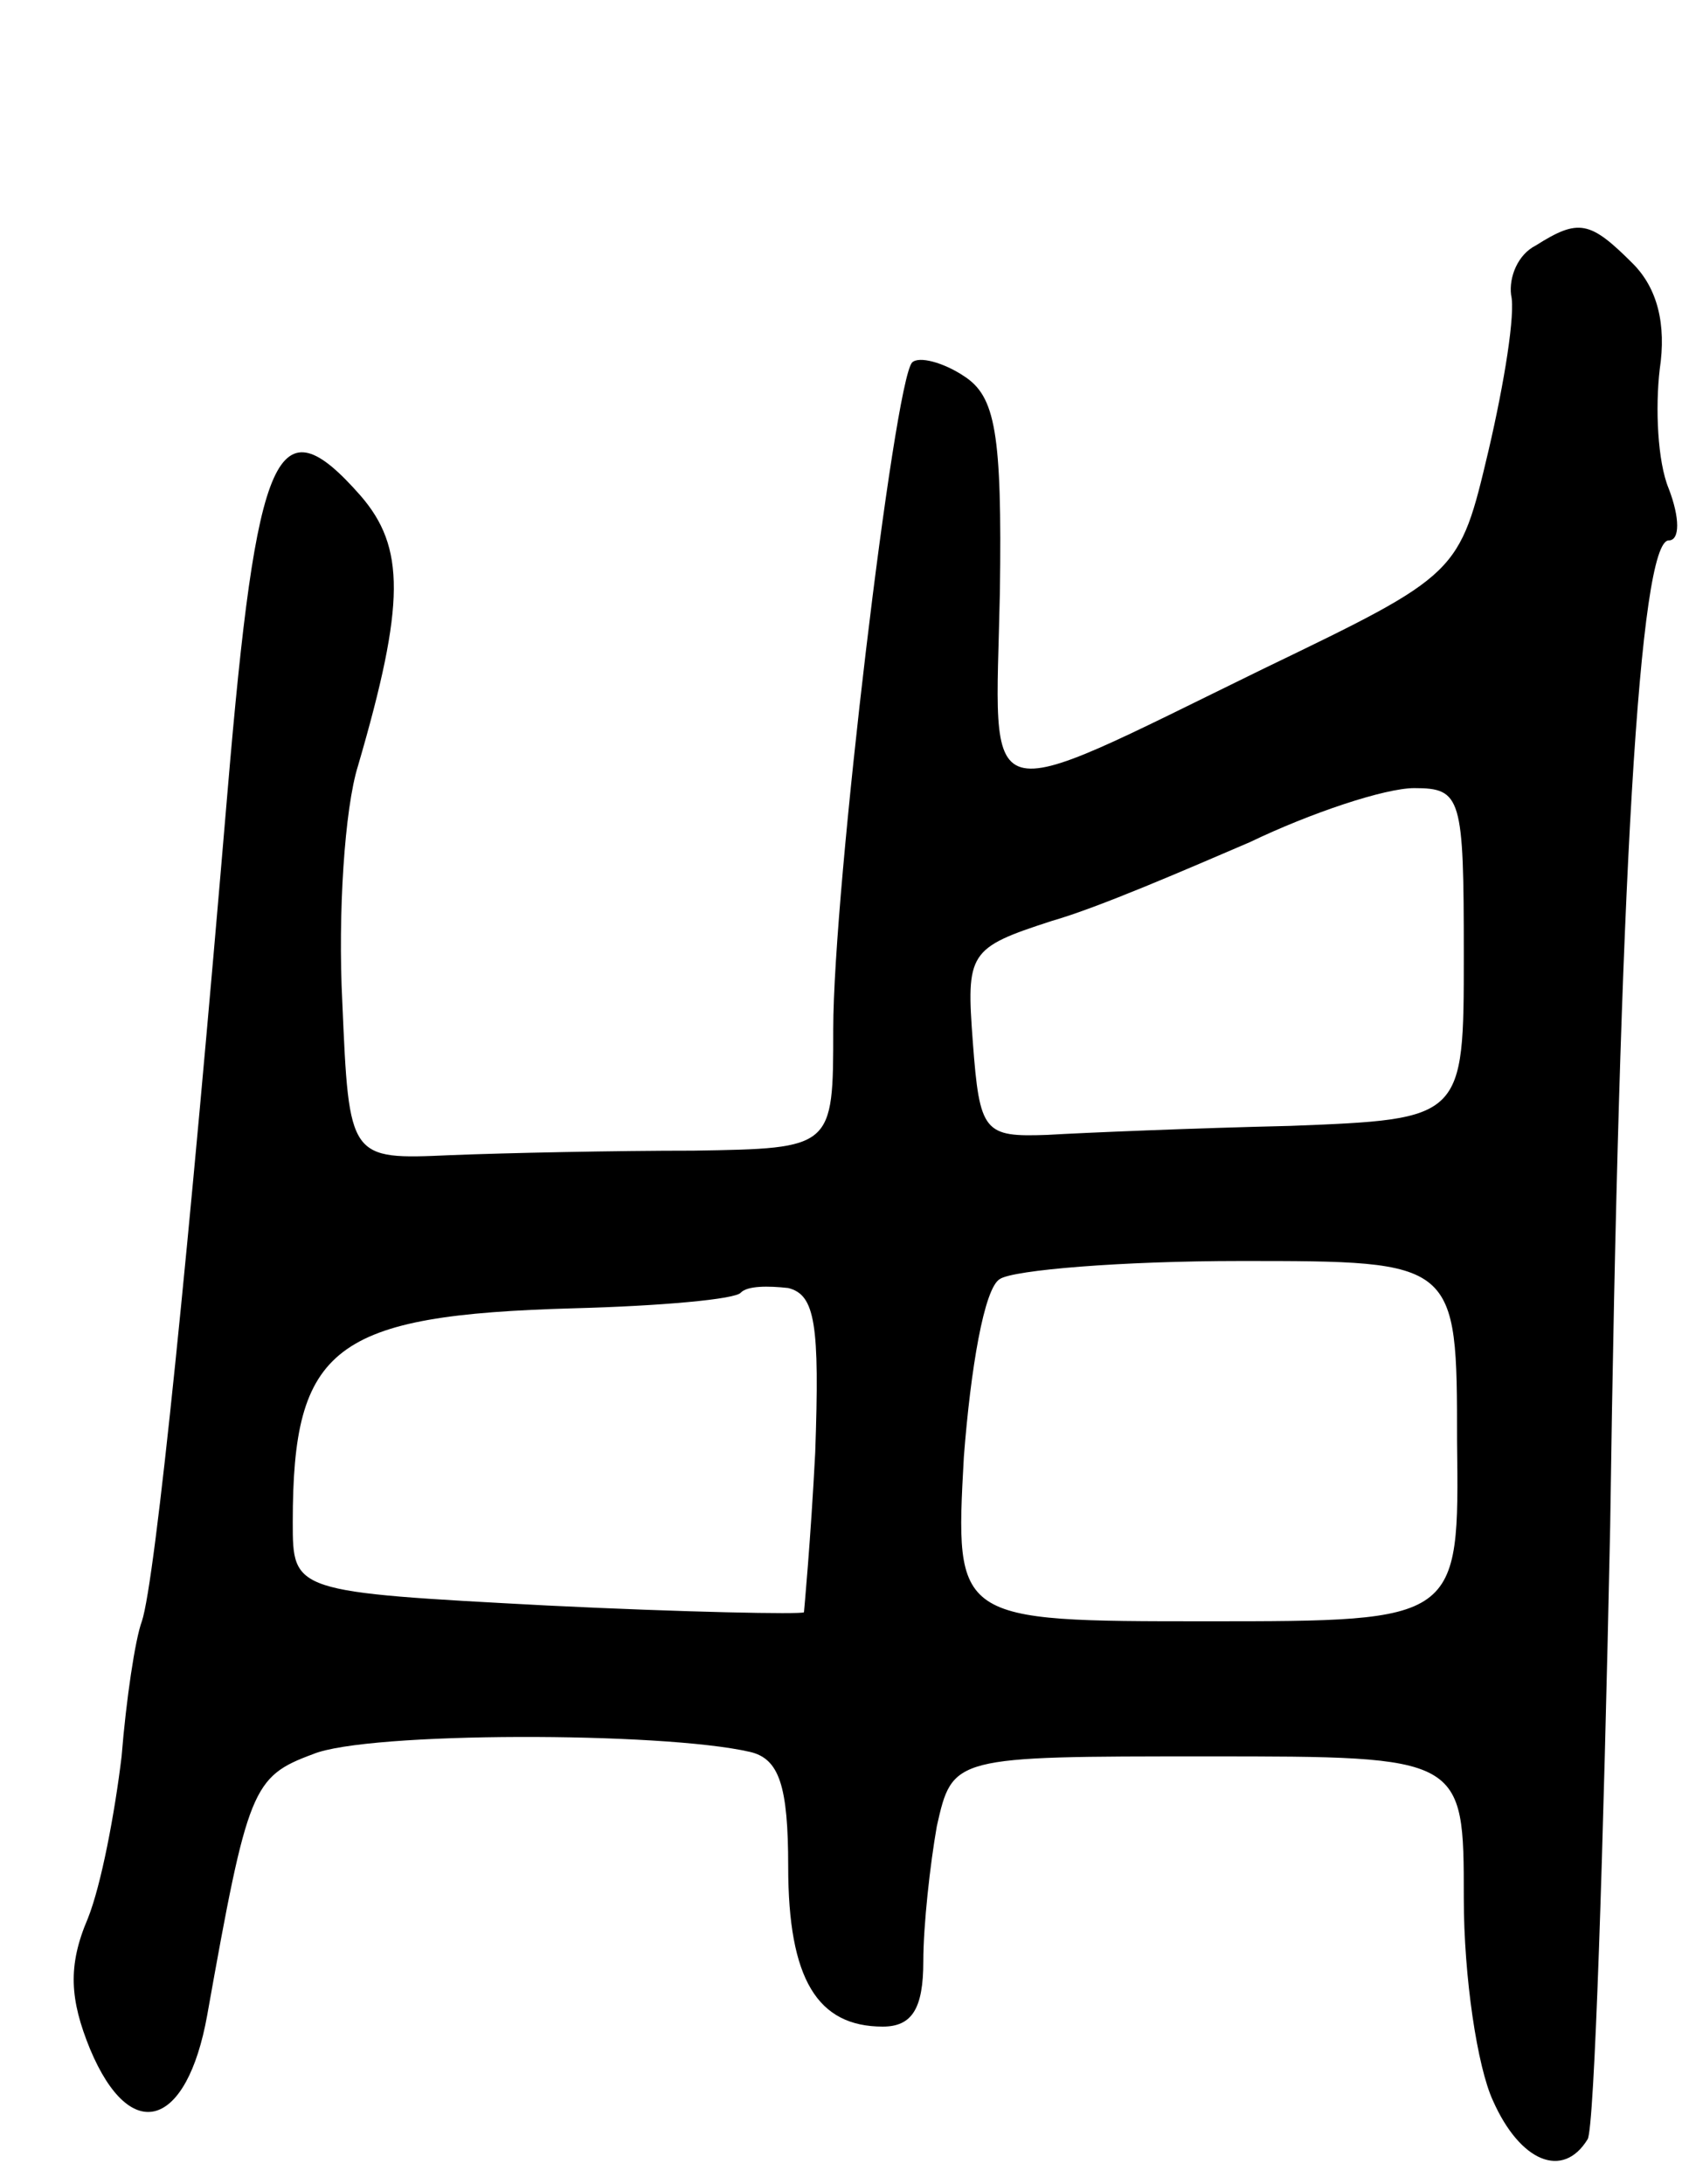 <svg version="1.0" xmlns="http://www.w3.org/2000/svg"
 width="75pt" height="97pt" viewBox="0 0 75 97"
 preserveAspectRatio="xMidYMid meet">
<g transform="translate(0,97) scale(0.1,-0.1)"
fill="#000000" stroke="none">
<path d="M682 861 c-8 -4 -12 -14 -11 -22 2 -8 -3 -39 -10 -69 -13 -55 -13
-55 -100 -97 -129 -63 -119 -65 -117 34 1 71 -2 87 -16 96 -9 6 -20 9 -23 6
-8 -9 -35 -234 -35 -296 0 -53 0 -53 -62 -54 -35 0 -83 -1 -108 -2 -45 -2 -45
-2 -48 68 -2 39 1 86 7 105 21 72 21 97 1 120 -37 42 -46 22 -59 -132 -17
-202 -32 -350 -38 -368 -3 -8 -7 -35 -9 -60 -3 -25 -9 -57 -15 -72 -9 -21 -8
-36 1 -58 18 -43 43 -35 52 15 18 101 20 106 47 116 24 10 155 10 194 1 13 -3
17 -15 17 -51 0 -50 13 -71 42 -71 13 0 18 8 18 29 0 16 3 43 6 60 7 31 7 31
120 31 114 0 114 0 114 -63 0 -35 6 -75 13 -90 12 -27 31 -35 42 -17 3 5 7
128 10 272 4 286 13 438 26 438 5 0 5 10 0 23 -5 12 -6 36 -4 53 3 20 -1 36
-12 47 -19 19 -24 20 -43 8z m-32 -315 c0 -73 0 -73 -77 -76 -43 -1 -91 -3
-108 -4 -28 -1 -30 1 -33 41 -3 40 -2 42 35 54 21 6 60 23 88 35 27 13 60 24
73 24 21 0 22 -4 22 -74z m-3 -216 c1 -80 1 -80 -111 -80 -112 0 -112 0 -108
73 3 39 9 75 16 79 6 4 54 8 107 8 96 0 96 0 96 -80z m-285 -5 c-2 -39 -5 -71
-5 -71 -1 -1 -53 0 -114 3 -113 6 -113 6 -113 37 0 78 18 92 125 95 38 1 72 4
74 7 3 3 12 3 21 2 12 -3 14 -16 12 -73z"/>
</g>
</svg>
